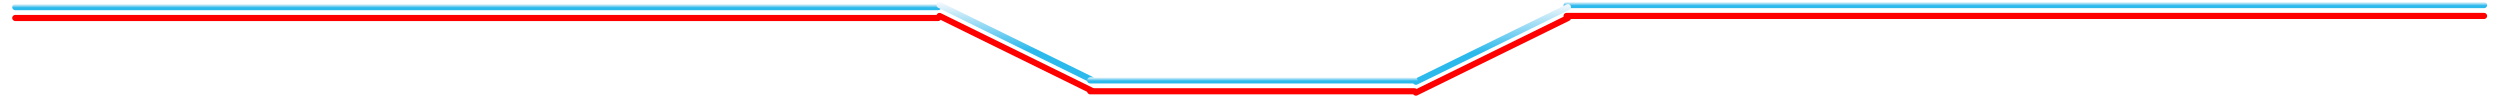 <svg width="1228" height="52" xmlns="http://www.w3.org/2000/svg" xmlns:xlink="http://www.w3.org/1999/xlink" overflow="hidden"><defs><filter id="fx0" x="-10%" y="-10%" width="120%" height="120%" filterUnits="userSpaceOnUse" primitiveUnits="userSpaceOnUse"><feComponentTransfer color-interpolation-filters="sRGB"><feFuncR type="discrete" tableValues="0.173 0.173"/><feFuncG type="discrete" tableValues="0.725 0.725"/><feFuncB type="discrete" tableValues="0.922 0.922"/><feFuncA type="linear" slope="1" intercept="0"/></feComponentTransfer><feGaussianBlur stdDeviation="1.778 1.778"/></filter><filter id="fx1" x="-10%" y="-10%" width="120%" height="120%" filterUnits="userSpaceOnUse" primitiveUnits="userSpaceOnUse"><feComponentTransfer color-interpolation-filters="sRGB"><feFuncR type="discrete" tableValues="0.173 0.173"/><feFuncG type="discrete" tableValues="0.725 0.725"/><feFuncB type="discrete" tableValues="0.922 0.922"/><feFuncA type="linear" slope="1" intercept="0"/></feComponentTransfer><feGaussianBlur stdDeviation="1.778 1.778"/></filter><filter id="fx2" x="-10%" y="-10%" width="120%" height="120%" filterUnits="userSpaceOnUse" primitiveUnits="userSpaceOnUse"><feComponentTransfer color-interpolation-filters="sRGB"><feFuncR type="discrete" tableValues="0.173 0.173"/><feFuncG type="discrete" tableValues="0.725 0.725"/><feFuncB type="discrete" tableValues="0.922 0.922"/><feFuncA type="linear" slope="1" intercept="0"/></feComponentTransfer><feGaussianBlur stdDeviation="1.778 1.778"/></filter><filter id="fx3" x="-10%" y="-10%" width="120%" height="120%" filterUnits="userSpaceOnUse" primitiveUnits="userSpaceOnUse"><feComponentTransfer color-interpolation-filters="sRGB"><feFuncR type="discrete" tableValues="0.173 0.173"/><feFuncG type="discrete" tableValues="0.725 0.725"/><feFuncB type="discrete" tableValues="0.922 0.922"/><feFuncA type="linear" slope="1" intercept="0"/></feComponentTransfer><feGaussianBlur stdDeviation="1.778 1.778"/></filter><filter id="fx4" x="-10%" y="-10%" width="120%" height="120%" filterUnits="userSpaceOnUse" primitiveUnits="userSpaceOnUse"><feComponentTransfer color-interpolation-filters="sRGB"><feFuncR type="discrete" tableValues="0.173 0.173"/><feFuncG type="discrete" tableValues="0.725 0.725"/><feFuncB type="discrete" tableValues="0.922 0.922"/><feFuncA type="linear" slope="1" intercept="0"/></feComponentTransfer><feGaussianBlur stdDeviation="1.778 1.778"/></filter><clipPath id="clip5"><rect x="20" y="172" width="1228" height="52"/></clipPath><clipPath id="clip6"><rect x="-2" y="-2" width="473" height="21"/></clipPath><clipPath id="clip7"><rect x="0" y="0" width="470" height="17"/></clipPath><linearGradient x1="254.167" y1="174" x2="254.167" y2="177" gradientUnits="userSpaceOnUse" spreadMethod="reflect" id="stroke8"><stop offset="0" stop-color="#F6F8FC"/><stop offset="0.6" stop-color="#2CB9EB"/><stop offset="0.93" stop-color="#2CB9EB"/><stop offset="1" stop-color="#2CB9EB"/></linearGradient><clipPath id="clip9"><rect x="-2" y="-2" width="471" height="21"/></clipPath><clipPath id="clip10"><rect x="0" y="0" width="468" height="17"/></clipPath><linearGradient x1="1014.83" y1="173" x2="1014.83" y2="176" gradientUnits="userSpaceOnUse" spreadMethod="reflect" id="stroke11"><stop offset="0" stop-color="#F6F8FC"/><stop offset="0.6" stop-color="#2CB9EB"/><stop offset="0.93" stop-color="#2CB9EB"/><stop offset="1" stop-color="#2CB9EB"/></linearGradient><clipPath id="clip12"><rect x="-2" y="-2" width="95" height="58"/></clipPath><clipPath id="clip13"><rect x="0" y="0" width="92" height="54"/></clipPath><linearGradient x1="518.833" y1="173" x2="518.833" y2="212.667" gradientUnits="userSpaceOnUse" spreadMethod="reflect" id="stroke14"><stop offset="0" stop-color="#F6F8FC"/><stop offset="0.6" stop-color="#2CB9EB"/><stop offset="0.93" stop-color="#2CB9EB"/><stop offset="1" stop-color="#2CB9EB"/></linearGradient><clipPath id="clip15"><rect x="-2" y="-2" width="95" height="58"/></clipPath><clipPath id="clip16"><rect x="0" y="0" width="92" height="54"/></clipPath><linearGradient x1="37.333" y1="-1.5" x2="37.333" y2="38.167" gradientUnits="userSpaceOnUse" spreadMethod="reflect" id="stroke17"><stop offset="0" stop-color="#F6F8FC"/><stop offset="0.6" stop-color="#2CB9EB"/><stop offset="0.93" stop-color="#2CB9EB"/><stop offset="1" stop-color="#2CB9EB"/></linearGradient><clipPath id="clip18"><rect x="-2" y="-2" width="180" height="21"/></clipPath><clipPath id="clip19"><rect x="0" y="0" width="176" height="17"/></clipPath><linearGradient x1="635.167" y1="210" x2="635.167" y2="213" gradientUnits="userSpaceOnUse" spreadMethod="reflect" id="stroke20"><stop offset="0" stop-color="#F6F8FC"/><stop offset="0.6" stop-color="#2CB9EB"/><stop offset="0.93" stop-color="#2CB9EB"/><stop offset="1" stop-color="#2CB9EB"/></linearGradient></defs><g clip-path="url(#clip5)" transform="translate(-20 -172)"><g clip-path="url(#clip6)" filter="url(#fx0)" transform="translate(19 172)"><g clip-path="url(#clip7)"><path d="M8.5 8.833 461.833 8.833" stroke="#FF0000" stroke-width="3" stroke-linecap="round" stroke-linejoin="round" stroke-miterlimit="10" fill="none" fill-rule="evenodd"/></g></g><path d="M27.5 175.5 480.833 175.5" stroke="url(#stroke8)" stroke-width="3" stroke-linecap="round" stroke-linejoin="round" stroke-miterlimit="10" fill="none" fill-rule="evenodd"/><g clip-path="url(#clip9)" filter="url(#fx1)" transform="translate(781 171)"><g clip-path="url(#clip10)"><path d="M8.5 8.833 459.167 8.833" stroke="#FF0000" stroke-width="3" stroke-linecap="round" stroke-linejoin="round" stroke-miterlimit="10" fill="none" fill-rule="evenodd"/></g></g><path d="M789.5 174.5 1240.17 174.5" stroke="url(#stroke11)" stroke-width="3" stroke-linecap="round" stroke-linejoin="round" stroke-miterlimit="10" fill="none" fill-rule="evenodd"/><g clip-path="url(#clip12)" filter="url(#fx2)" transform="translate(473 171)"><g clip-path="url(#clip13)"><path d="M8.5 8.833 83.167 45.5" stroke="#FF0000" stroke-width="3" stroke-linecap="round" stroke-linejoin="round" stroke-miterlimit="10" fill="none" fill-rule="evenodd"/></g></g><path d="M481.5 174.5 556.167 211.167" stroke="url(#stroke14)" stroke-width="3" stroke-linecap="round" stroke-linejoin="round" stroke-miterlimit="10" fill="none" fill-rule="evenodd"/><g clip-path="url(#clip15)" filter="url(#fx3)" transform="translate(707 172)"><g clip-path="url(#clip16)"><path d="M0 0 74.667 36.667" stroke="#FF0000" stroke-width="3" stroke-linecap="round" stroke-linejoin="round" stroke-miterlimit="10" fill="none" fill-rule="evenodd" transform="matrix(-1 0 0 1 83.167 8.833)"/></g></g><path d="M0 0 74.667 36.667" stroke="url(#stroke17)" stroke-width="3" stroke-linecap="round" stroke-linejoin="round" stroke-miterlimit="10" fill="none" fill-rule="evenodd" transform="matrix(-1 0 0 1 790.167 175.5)"/><g clip-path="url(#clip18)" filter="url(#fx4)" transform="translate(547 208)"><g clip-path="url(#clip19)"><path d="M8.5 8.833 167.833 8.833" stroke="#FF0000" stroke-width="3" stroke-linecap="round" stroke-linejoin="round" stroke-miterlimit="10" fill="none" fill-rule="evenodd"/></g></g><path d="M555.5 211.5 714.833 211.5" stroke="url(#stroke20)" stroke-width="3" stroke-linecap="round" stroke-linejoin="round" stroke-miterlimit="10" fill="none" fill-rule="evenodd"/></g></svg>